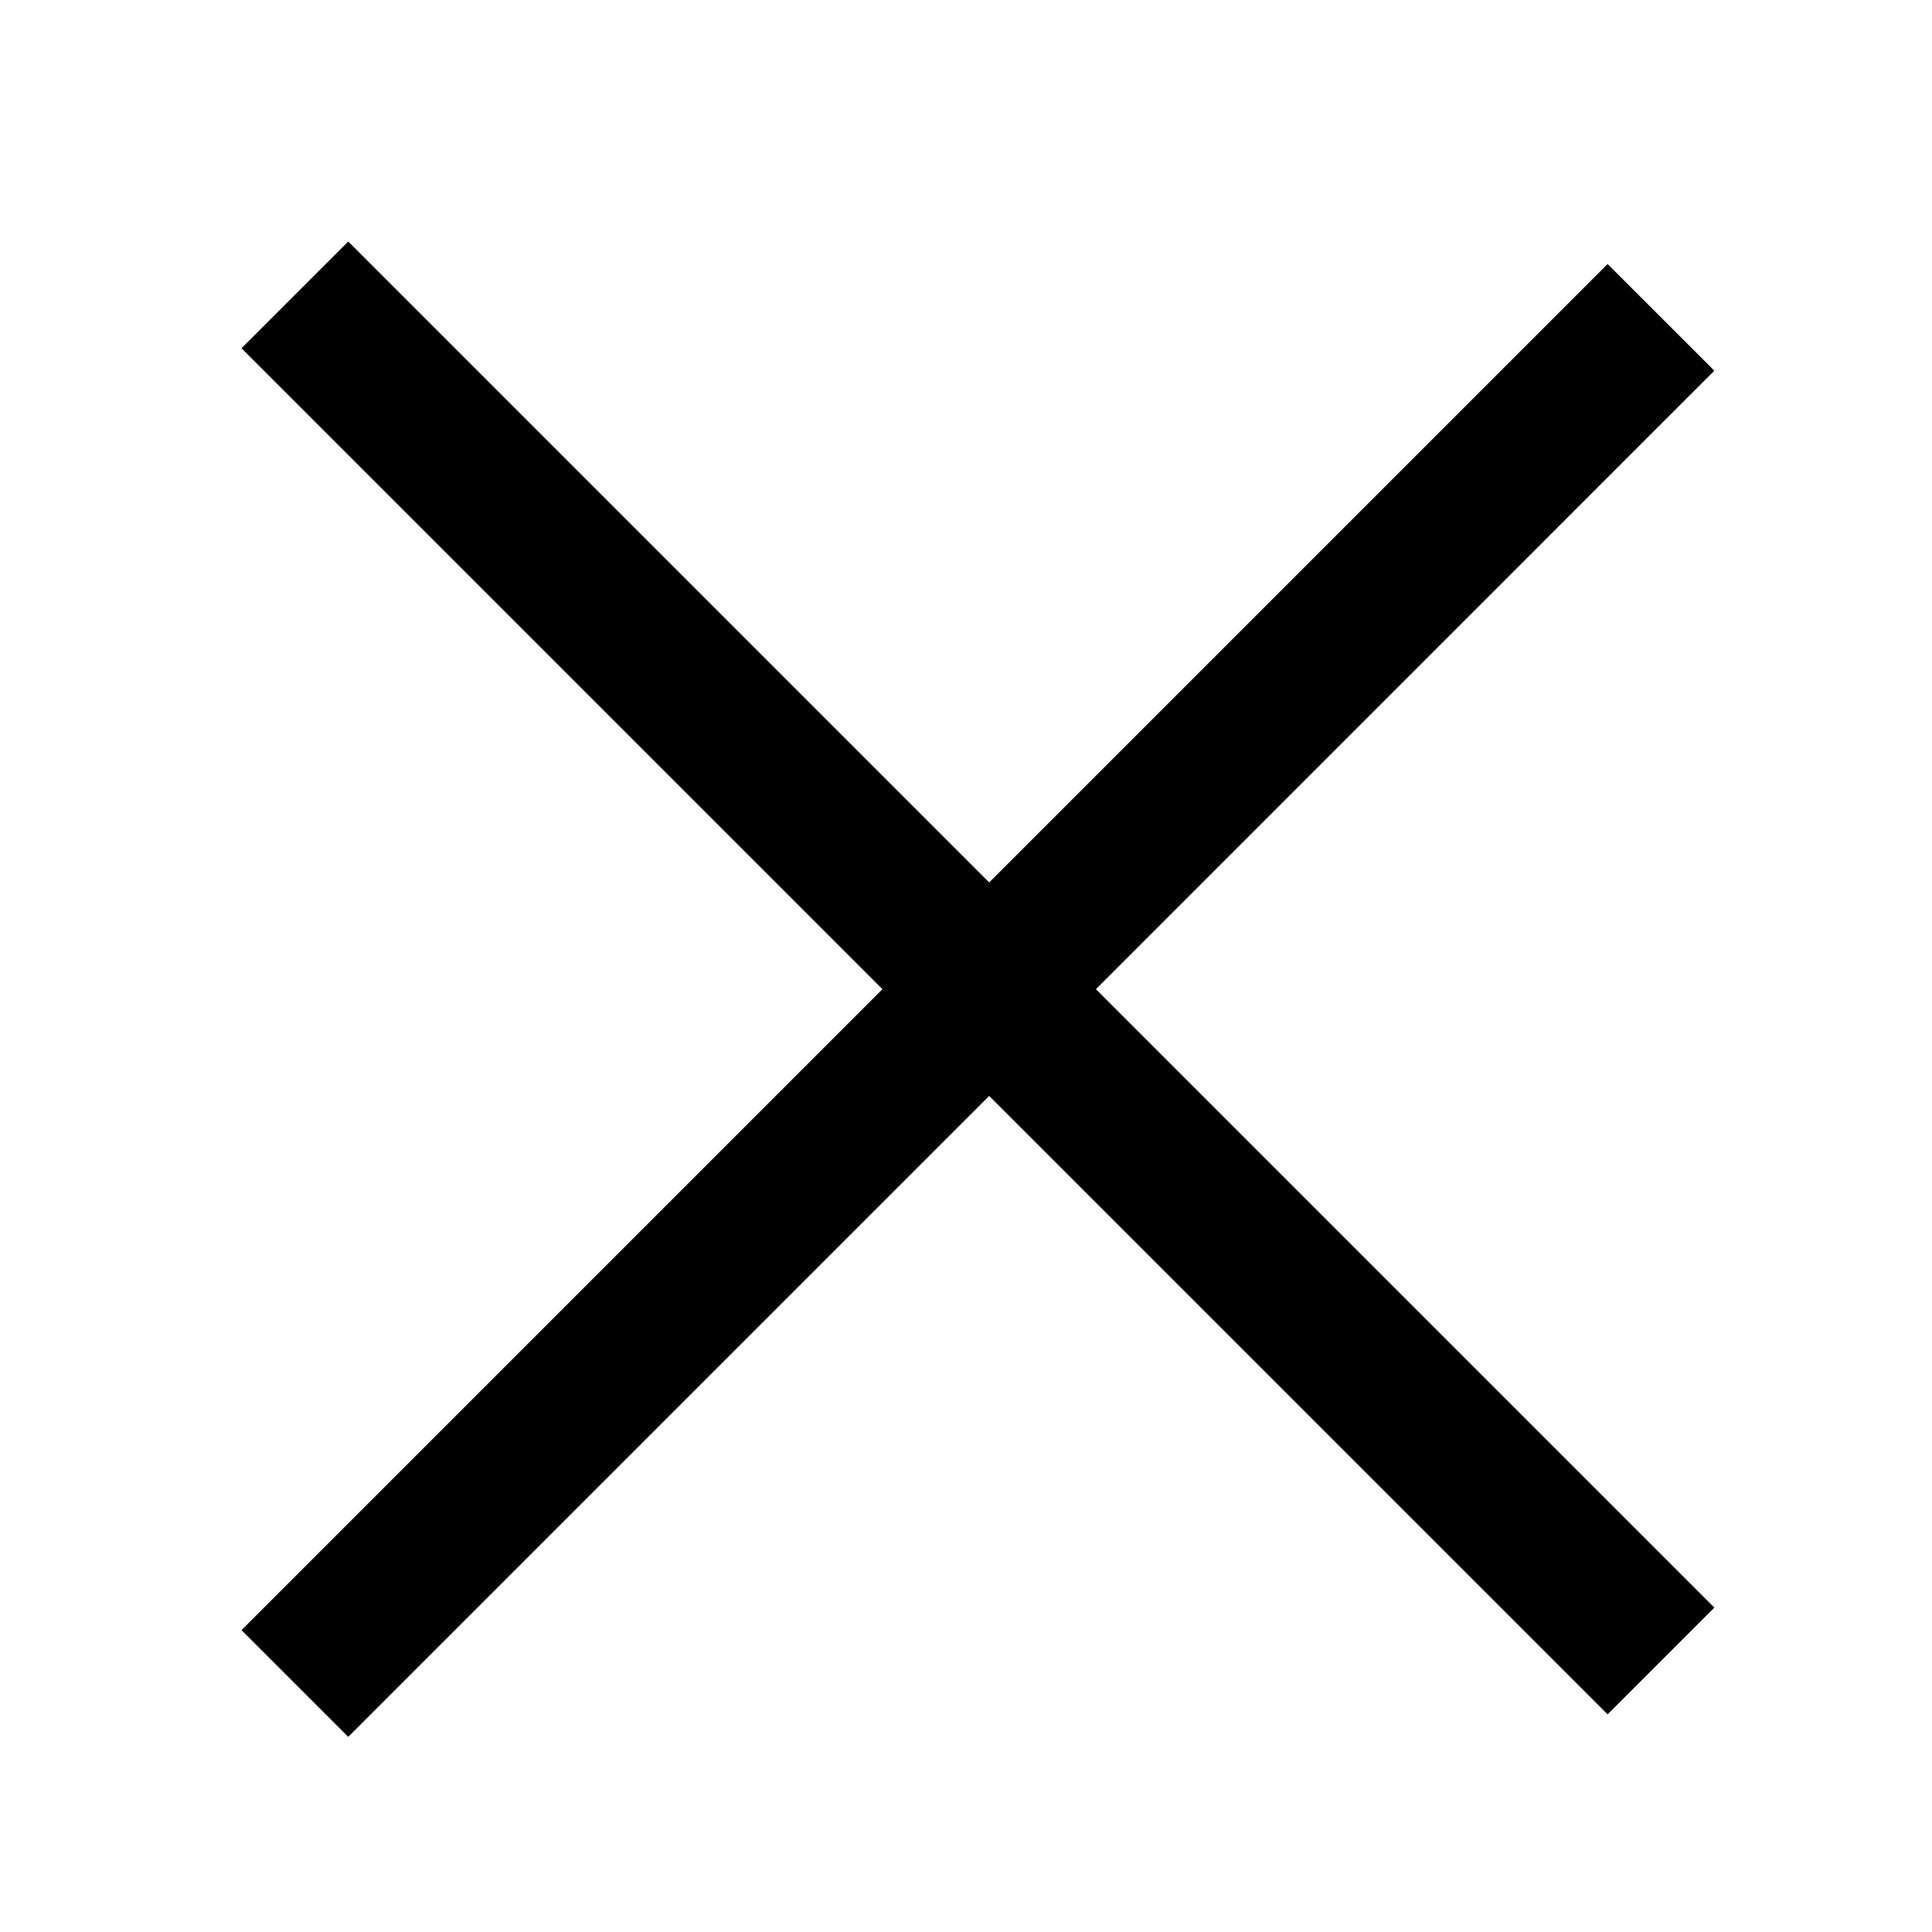 <svg width="32" height="32" viewBox="0 0 32 32" fill="none" xmlns="http://www.w3.org/2000/svg">
<path d="M16.384 18.152L26.627 28.395L28.395 26.627L18.152 16.384L28.395 6.14L26.627 4.373L16.384 14.616L5.768 4L4 5.768L14.616 16.384L4 27L5.768 28.768L16.384 18.152Z" fill="black"/>
</svg>
